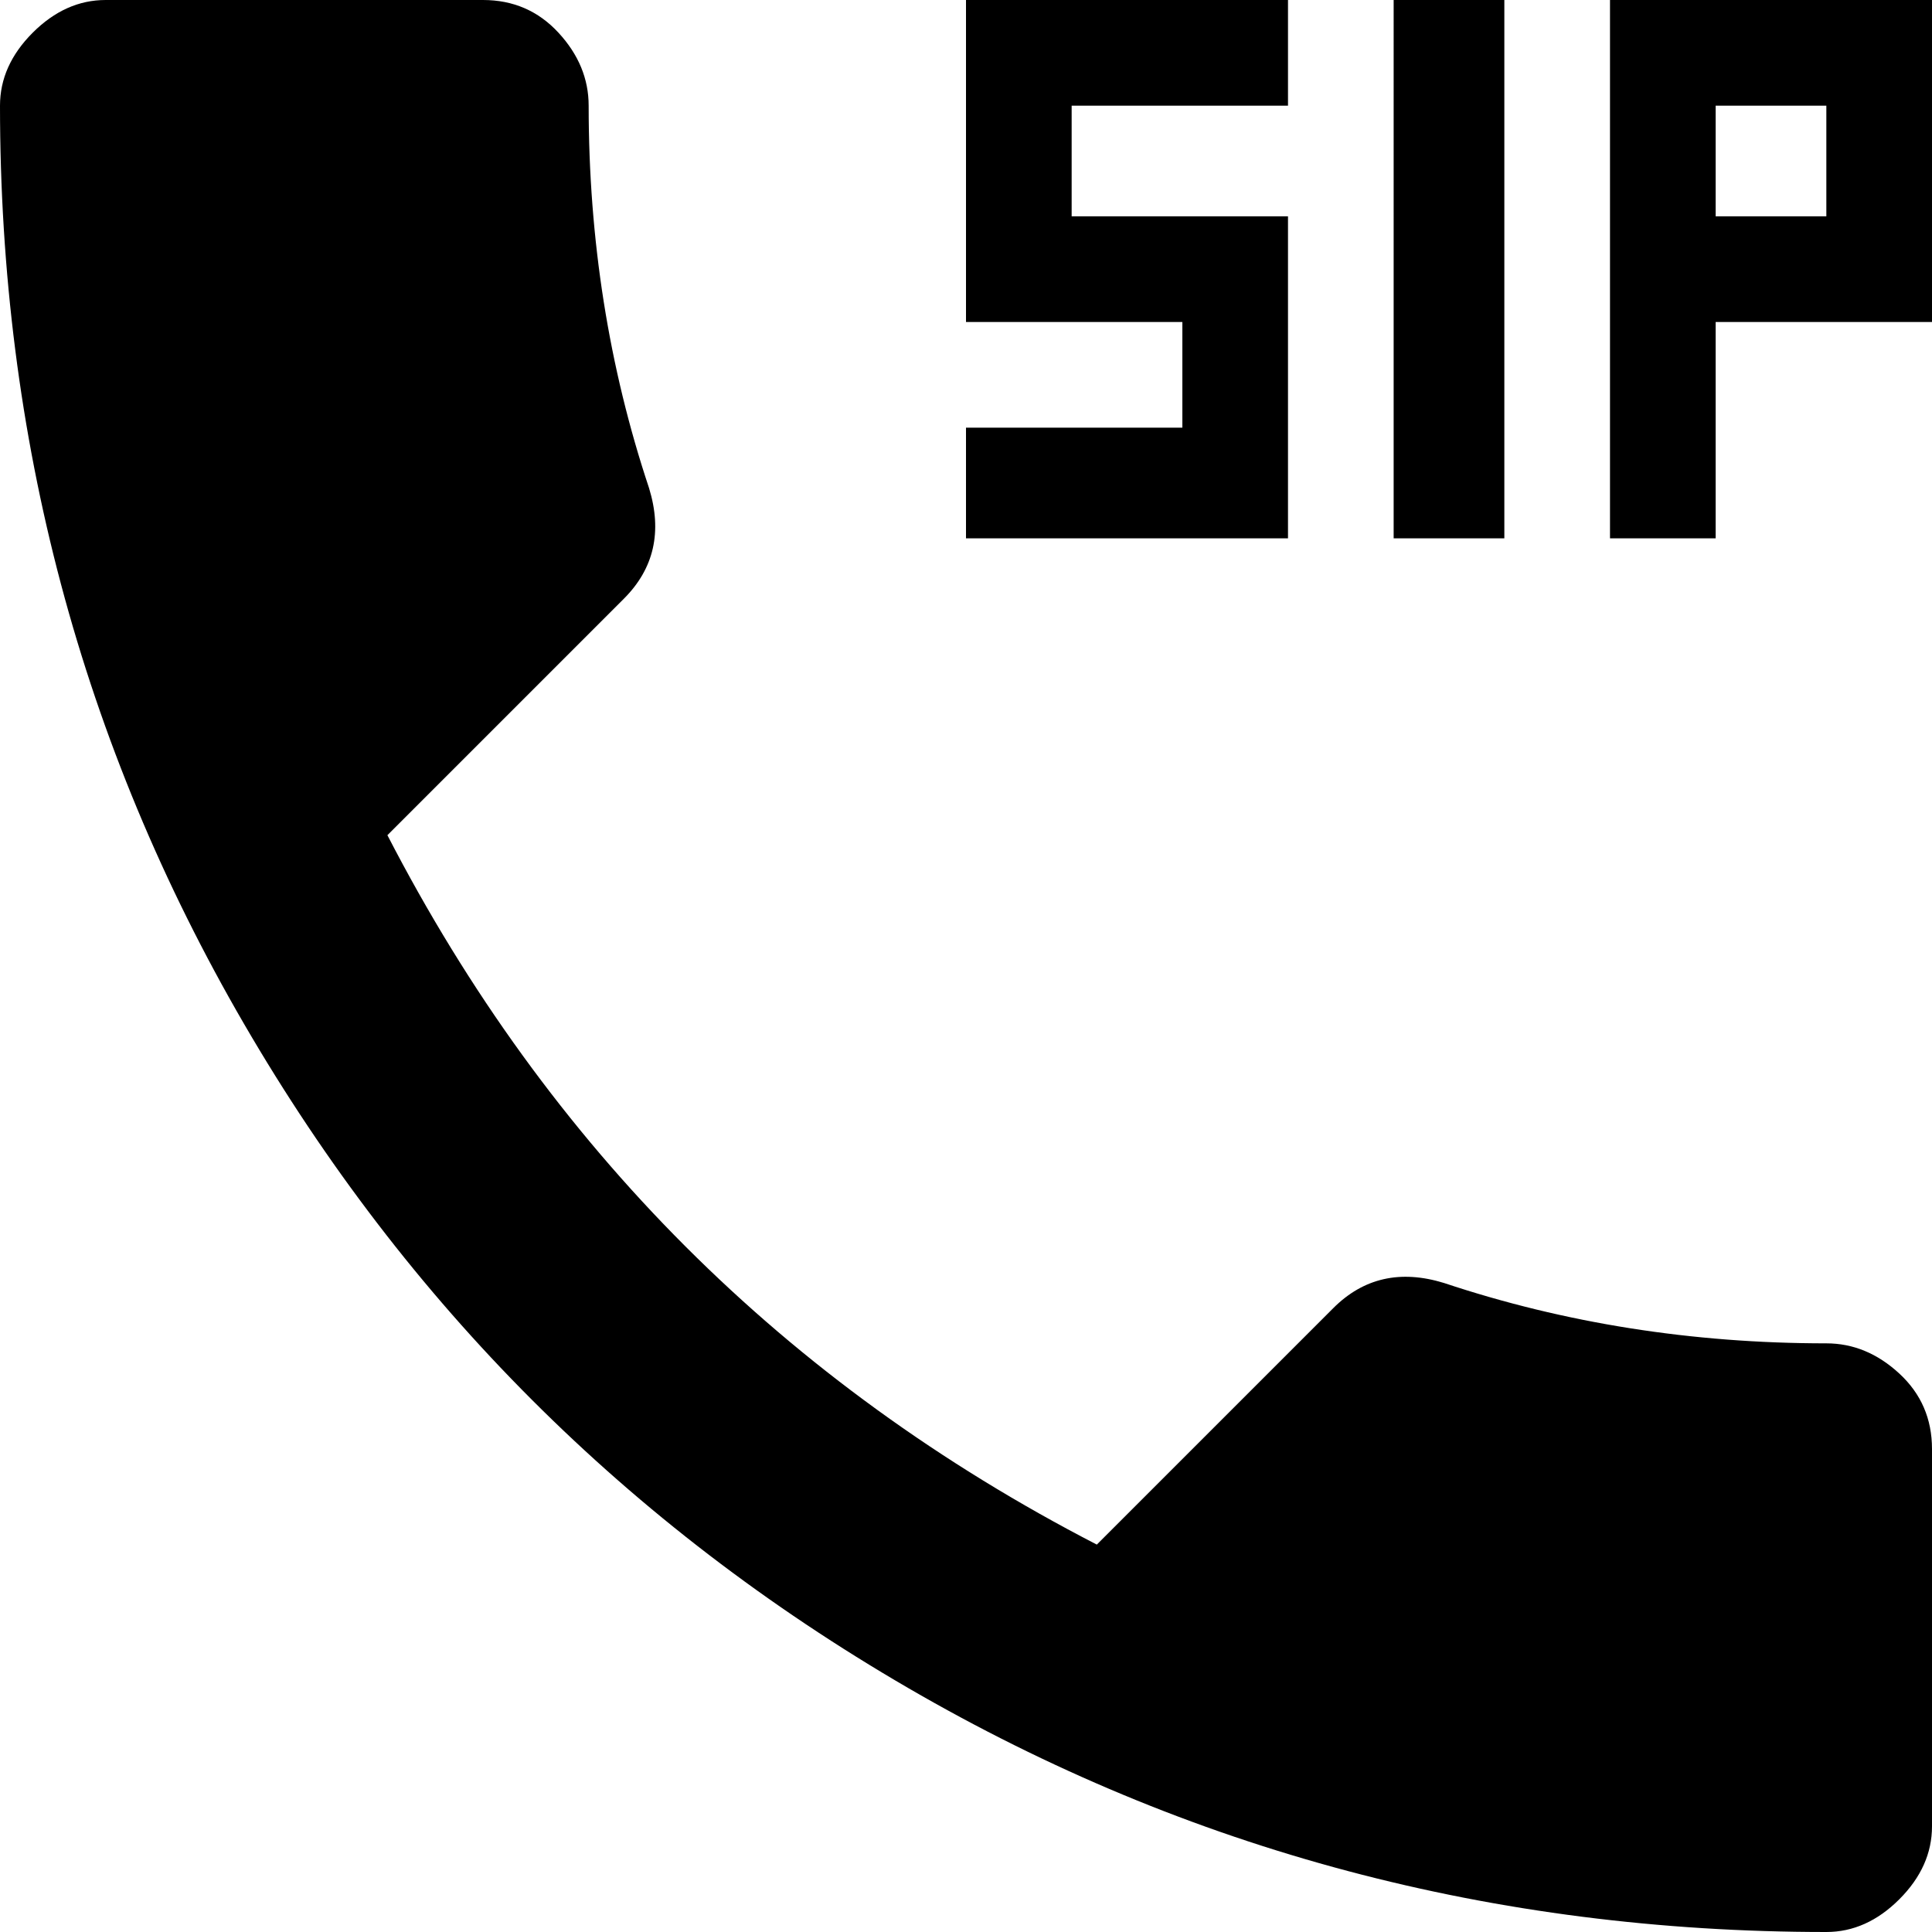<svg xmlns="http://www.w3.org/2000/svg" xmlns:xlink="http://www.w3.org/1999/xlink" width="384" height="384" viewBox="0 0 384 384"><path fill="currentColor" d="M299 0v107h-22V0zm-43 43v64h-64V85h43V64h-43V0h64v21h-43v22zm64-43h64v64h-43v43h-21zm43 43V21h-22v22zm0 224q8 0 14.5 6t6.5 15v75q0 8-6.5 14.5T363 384q-99 0-182.5-48.5t-132-132T0 21q0-8 6.5-14.5T21 0h75q9 0 15 6.5t6 14.5q0 40 12 76q4 13-5 22l-47 47q48 93 141 141l47-47q9-9 22-5q36 12 76 12"/></svg>